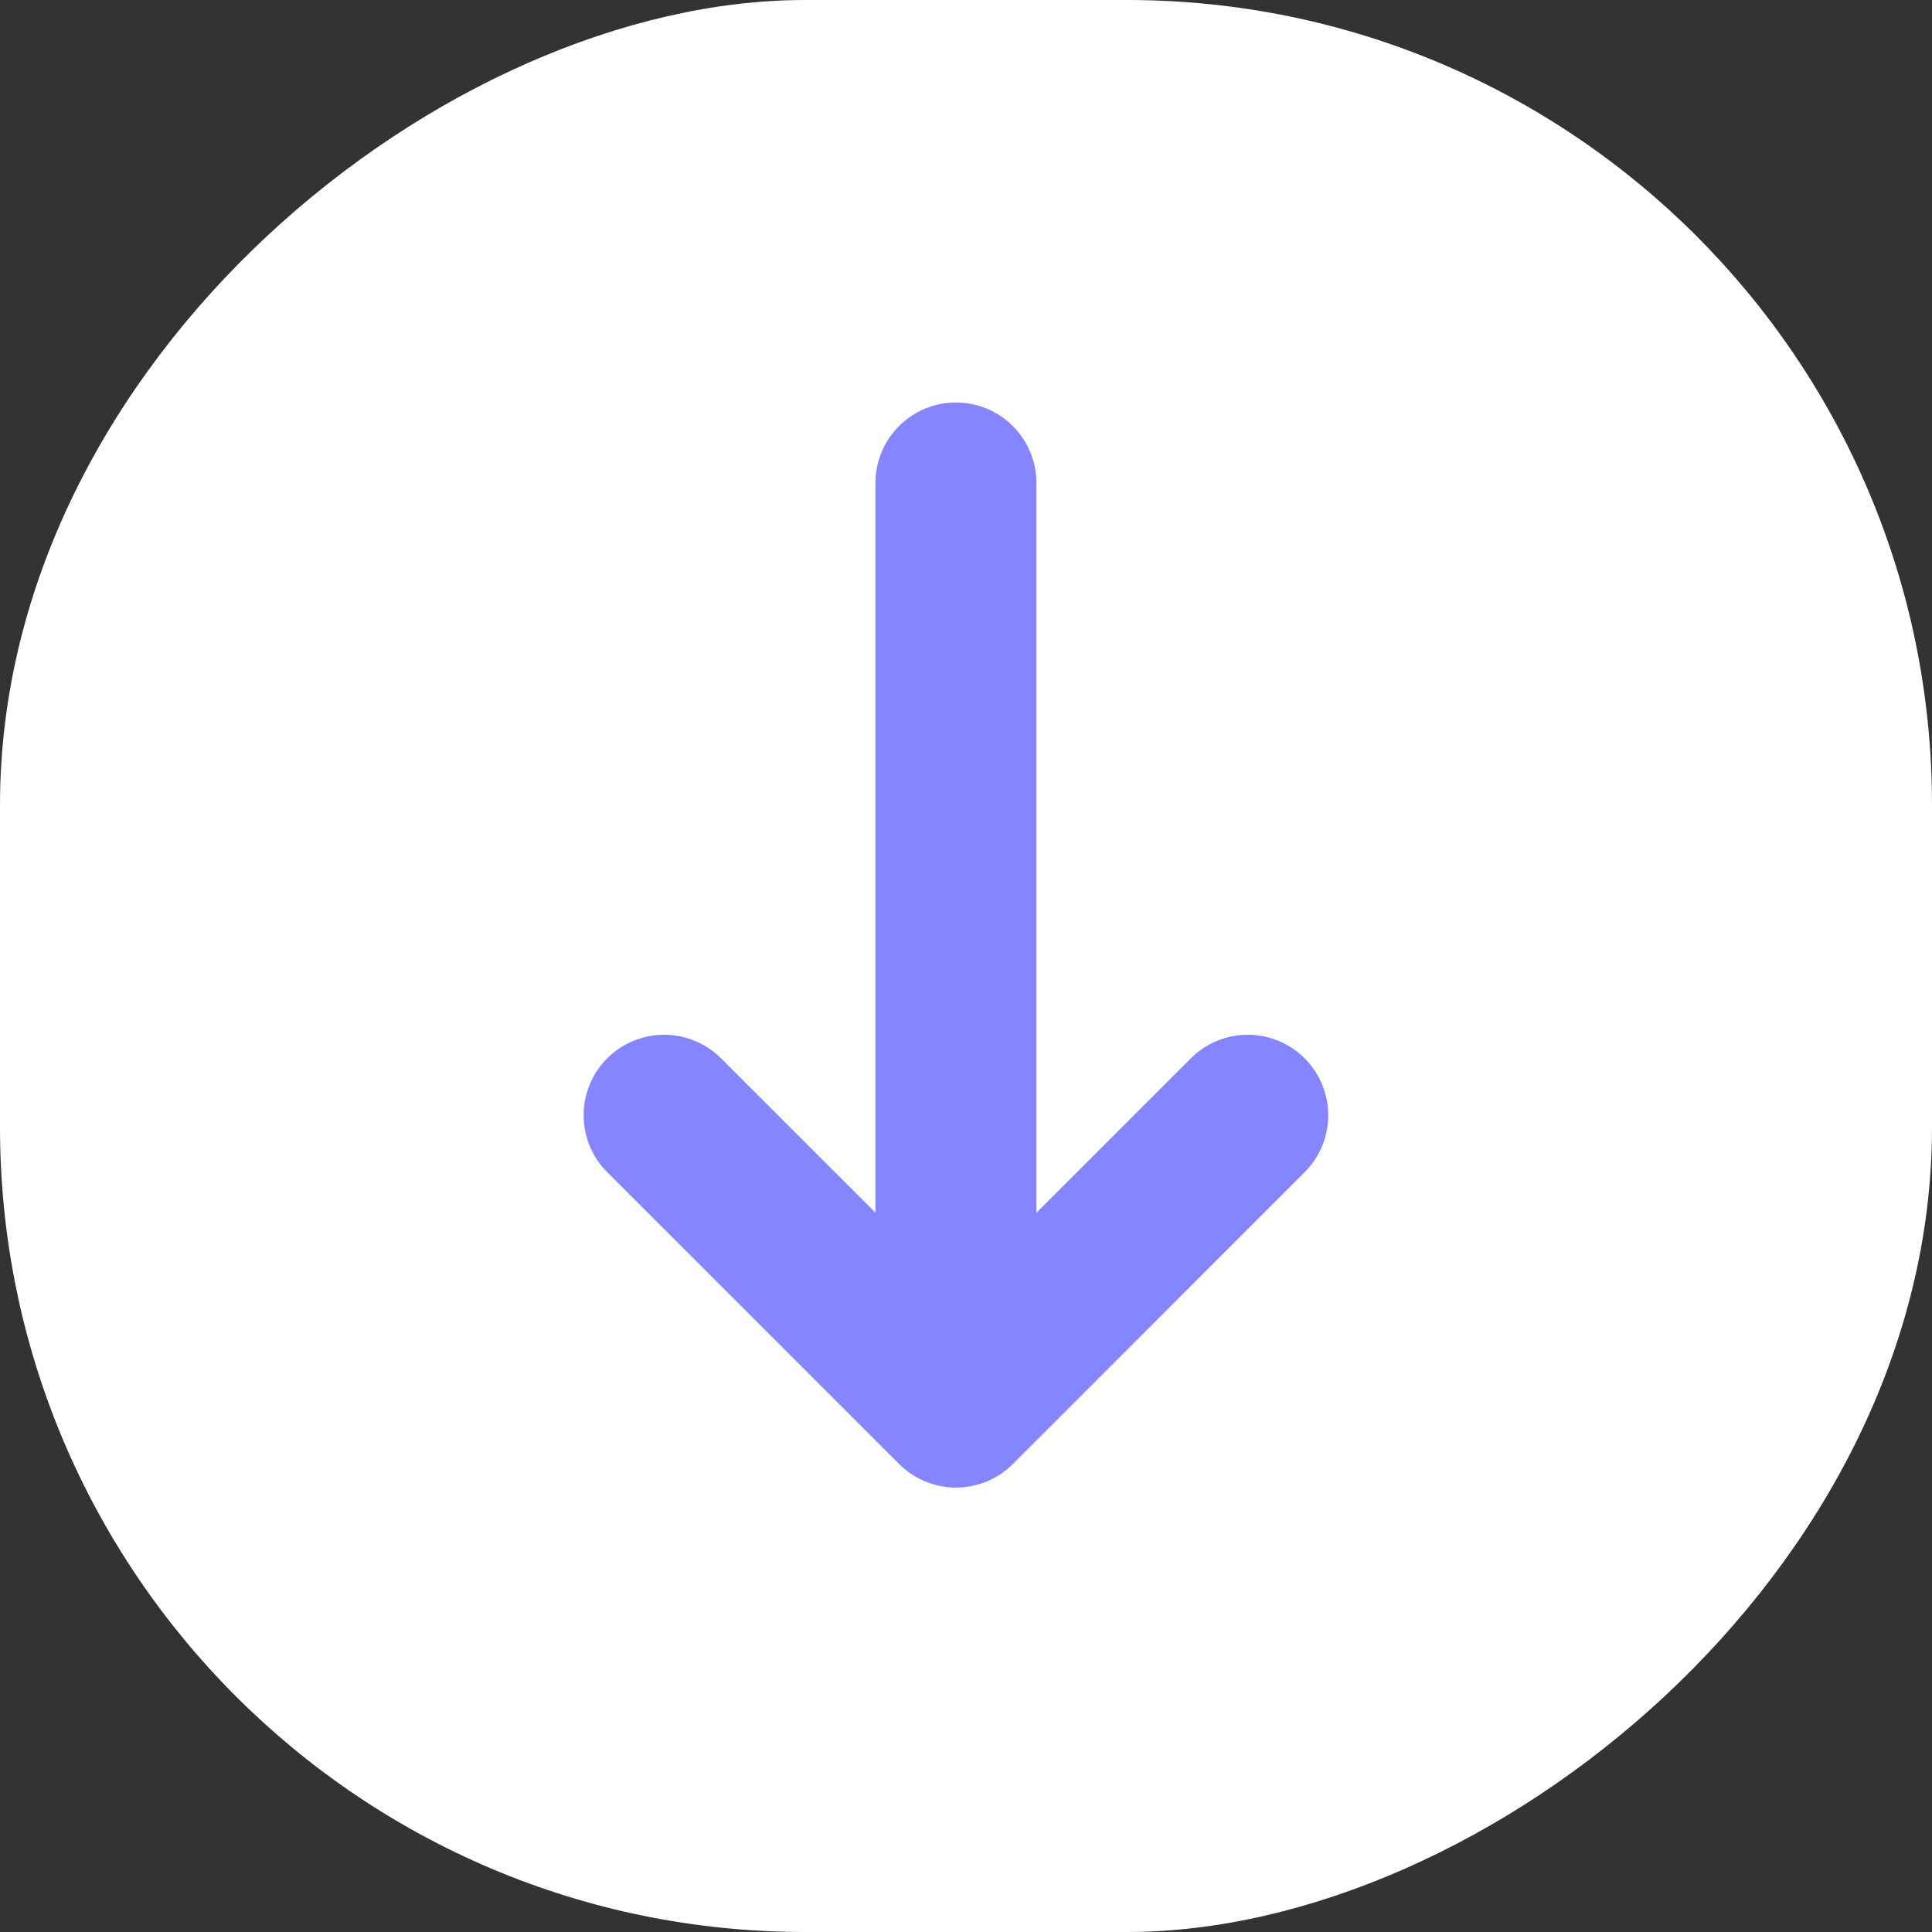 <svg width="24" height="24" viewBox="0 0 24 24" fill="none" xmlns="http://www.w3.org/2000/svg">
<rect x="0" y="0" width="24" height="24" fill="#333333" stroke="none"/>
<rect x="24" width="24" height="24" rx="10" transform="rotate(90 24 0)" fill="white"/>
<path d="M11.875 6V16.875" stroke="#8585FF" stroke-width="2" stroke-linecap="round" stroke-linejoin="round"/>
<path d="M15.5 13.854L11.876 17.479L8.25 13.854" stroke="#8585FF" stroke-width="2" stroke-linecap="round" stroke-linejoin="round"/>
</svg>
